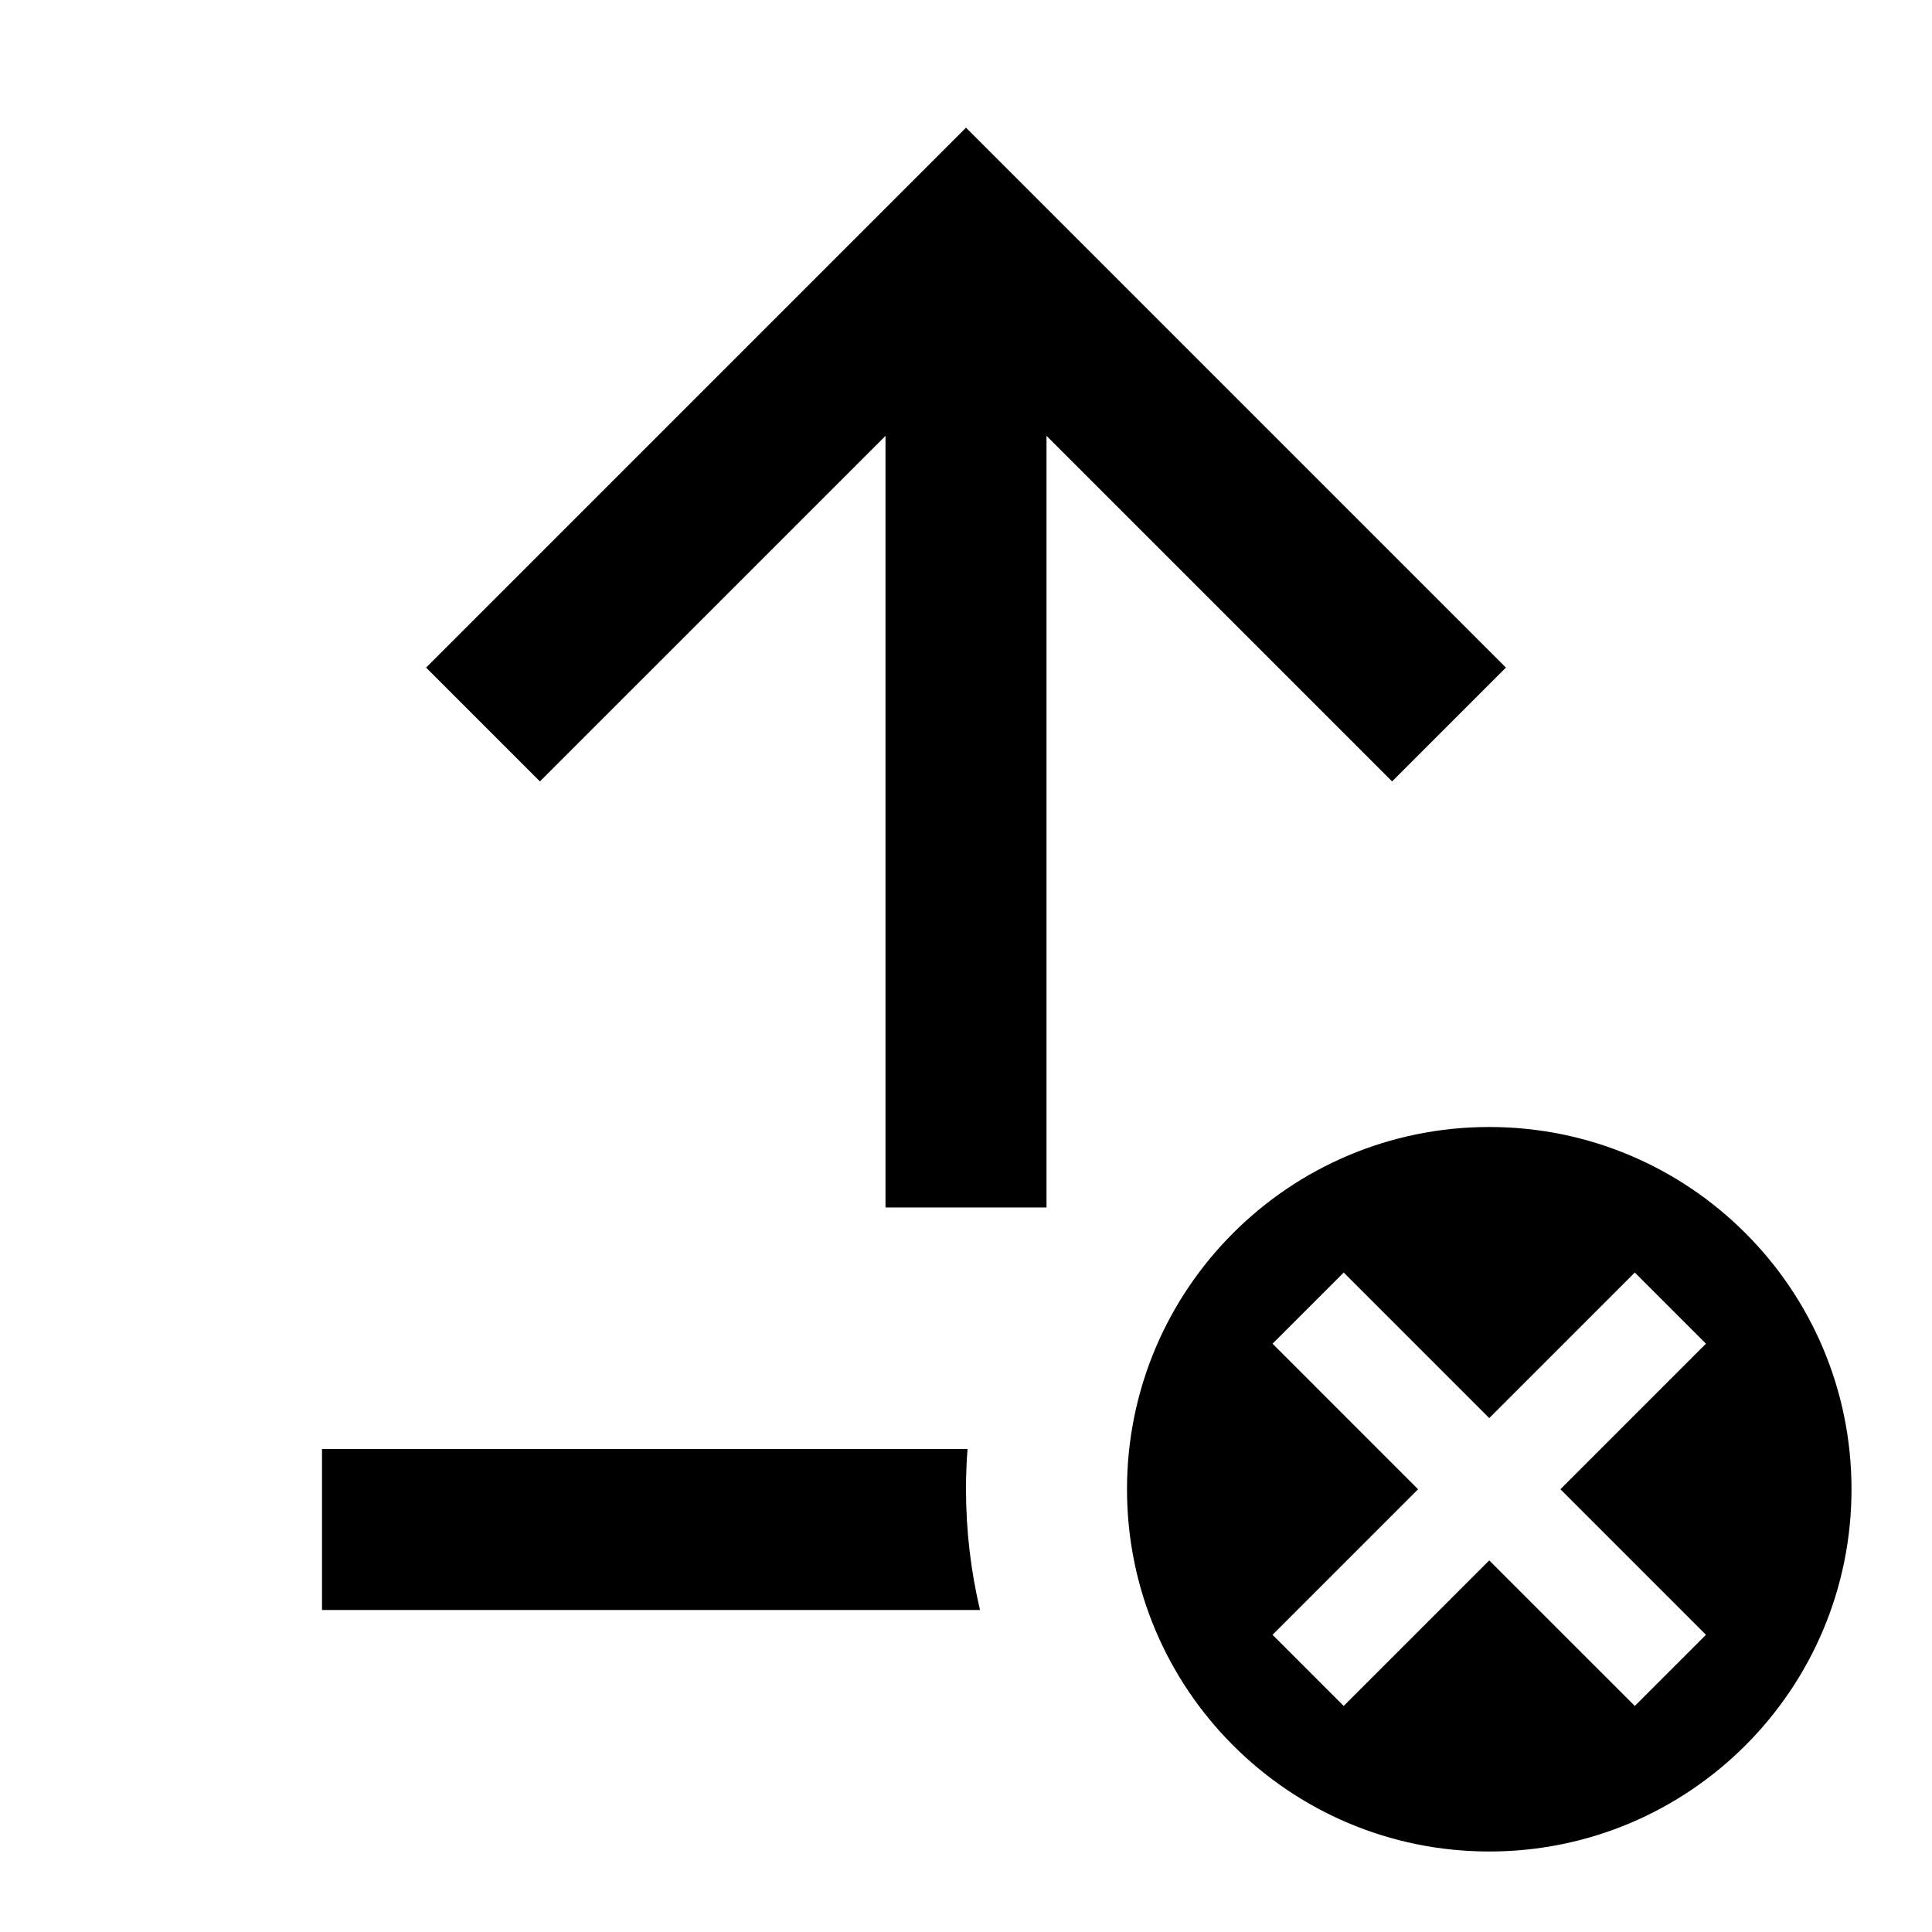 <svg width="512" height="512" viewBox="0 0 512 512" fill="none" xmlns="http://www.w3.org/2000/svg">
<path d="M394.667 298.667C447.686 298.667 490.667 341.647 490.667 394.667C490.667 447.686 447.686 490.667 394.667 490.667C341.647 490.666 298.667 447.686 298.667 394.667C298.667 341.648 341.647 298.667 394.667 298.667ZM394.667 375.811L356.095 337.24L337.24 356.095L375.811 394.668L337.24 433.24L356.095 452.095L394.667 413.524L433.24 452.095L452.095 433.24L413.524 394.668L452.095 356.095L433.24 337.24L394.667 375.811ZM256.405 383.998C256.137 387.518 256 391.076 256 394.665C256.001 405.679 257.287 416.392 259.713 426.665H85.334V383.998H256.405ZM399.083 176.917L368.917 207.084L277.333 115.5V319.998H234.667V115.501L143.083 207.084L112.917 176.917L256 33.834L399.083 176.917Z" fill="black"/>
</svg>
